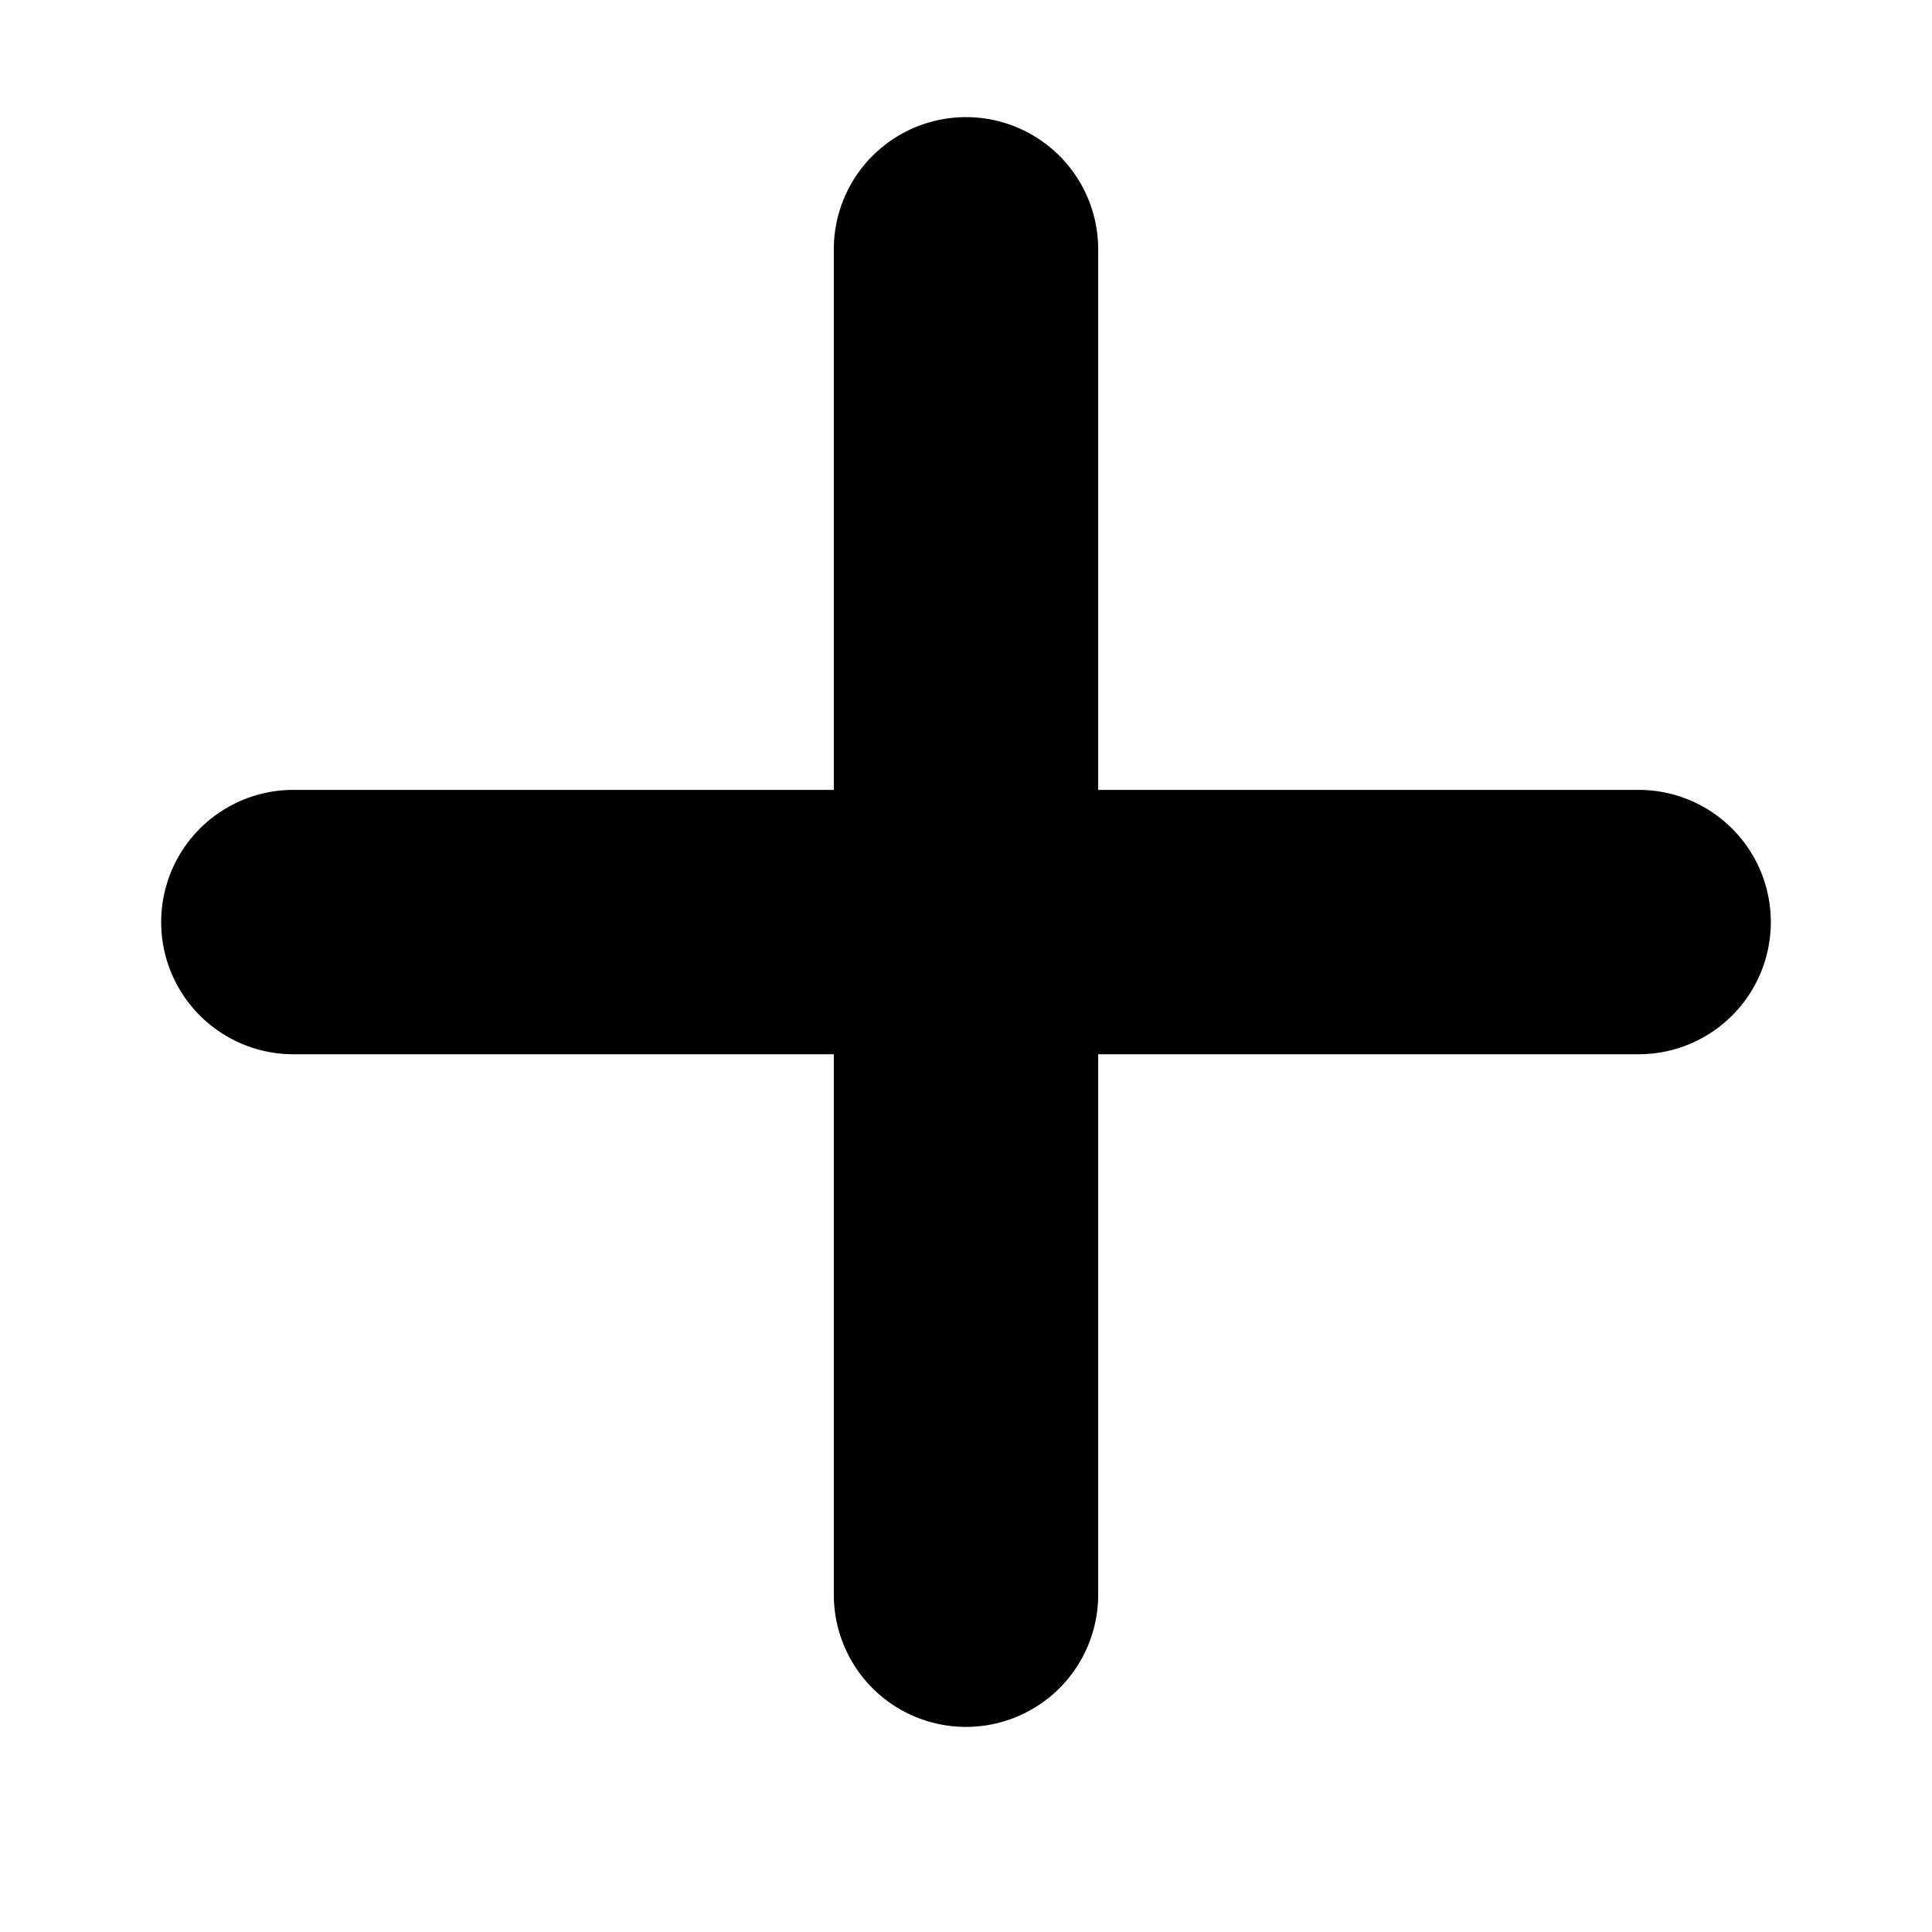 <svg
                  xmlns="http://www.w3.org/2000/svg"
                  viewBox="0 0 19 19"
                  fill="currentColor"
                   className="w-[1.4em]"
                >
                  <path
                    fill-rule="evenodd"
                    d="M10.8 2.452a1.3 1.3 0 10-2.6 0v5.316H2.885a1.3 1.3 0 000 2.6H8.2v5.315a1.3 1.3 0 002.6 0v-5.315h5.315a1.3 1.3 0 100-2.6H10.8V2.452z"
                    clip-rule="evenodd"
                  ></path>
                </svg>